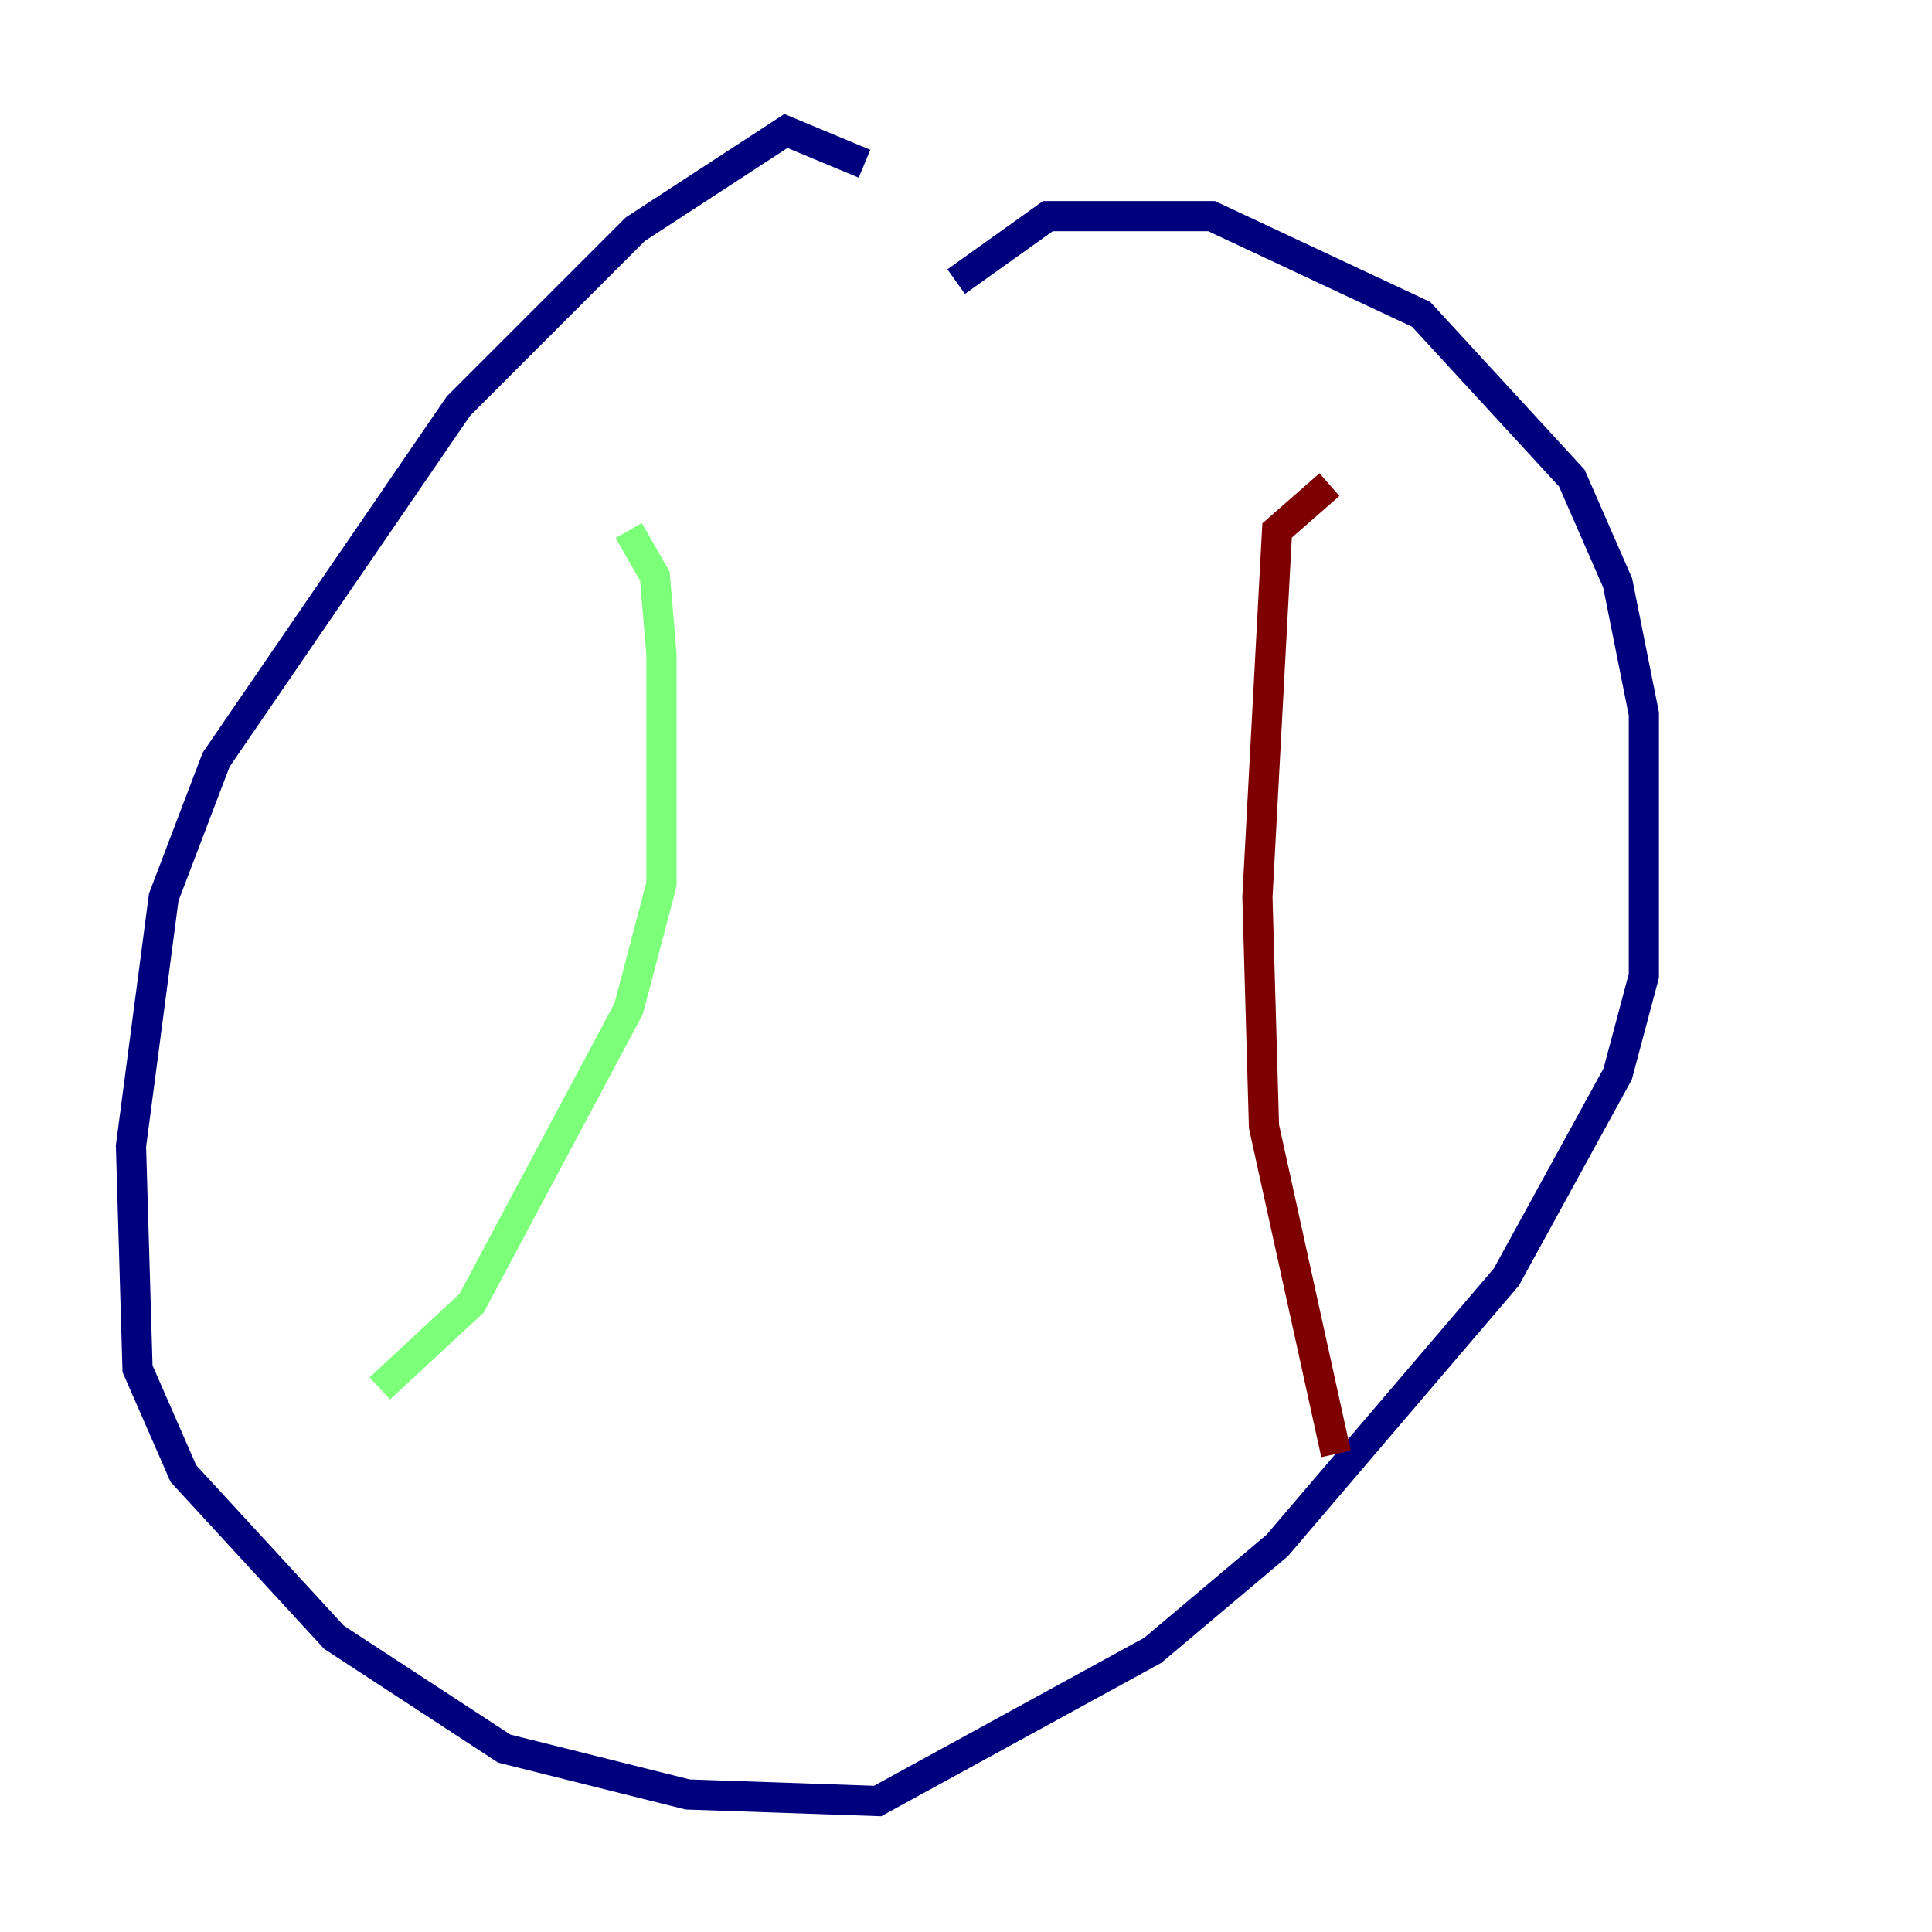 <?xml version="1.0" encoding="utf-8" ?>
<svg baseProfile="tiny" height="128" version="1.2" viewBox="0,0,128,128" width="128" xmlns="http://www.w3.org/2000/svg" xmlns:ev="http://www.w3.org/2001/xml-events" xmlns:xlink="http://www.w3.org/1999/xlink"><defs /><polyline fill="none" points="57.275,10.848 52.068,8.678 42.088,15.186 30.373,26.902 14.319,50.332 10.848,59.444 8.678,75.932 9.112,90.685 12.149,97.627 22.129,108.475 33.41,115.851 45.559,118.888 58.142,119.322 76.366,109.342 84.61,102.4 99.797,84.61 107.173,71.159 108.909,64.651 108.909,47.295 107.173,38.617 104.136,31.675 94.156,20.827 80.271,14.319 69.424,14.319 63.349,18.658" stroke="#00007f" stroke-width="2" /><polyline fill="none" points="41.654,35.146 43.39,38.183 43.824,43.39 43.824,58.576 41.654,66.82 31.241,86.346 25.166,91.986" stroke="#7cff79" stroke-width="2" /><polyline fill="none" points="88.081,32.108 84.61,35.146 83.308,59.444 83.742,74.63 88.515,96.325" stroke="#7f0000" stroke-width="2" /></svg>